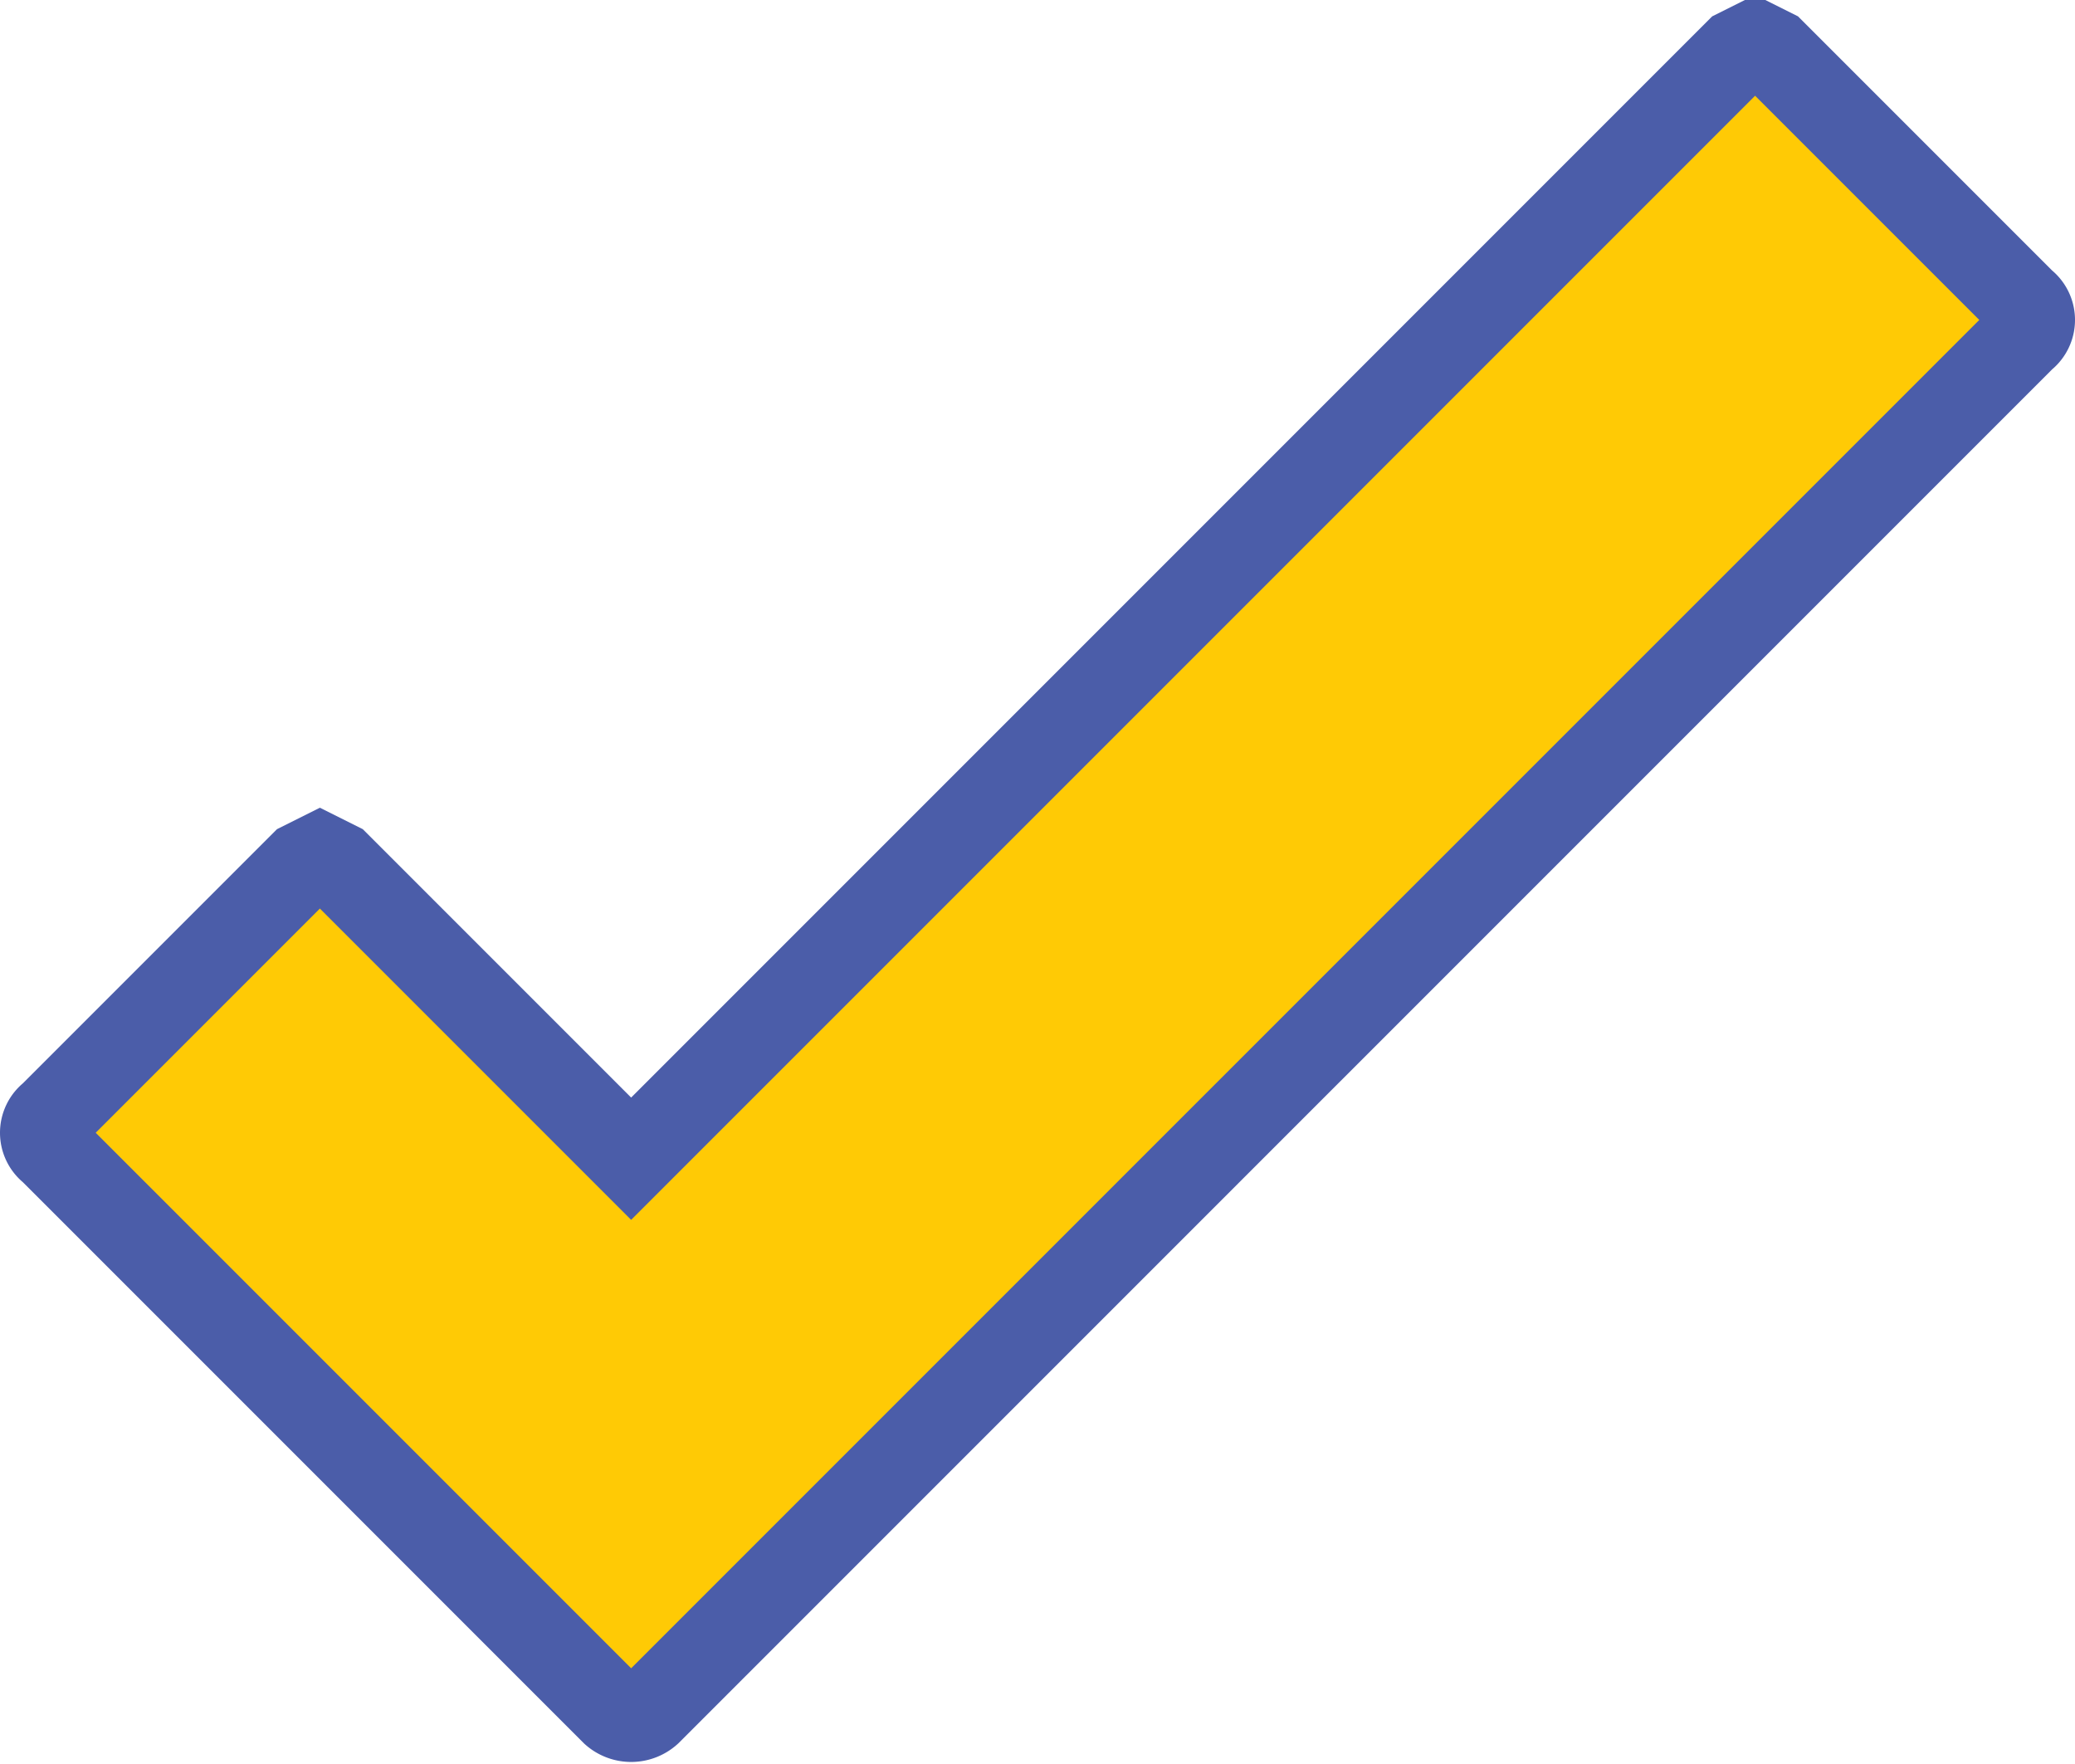 <svg xmlns="http://www.w3.org/2000/svg" viewBox="0 0 48 40.8">
  <g id="bc3383e4-e697-4509-8bef-ea7620f94d6d" data-name="Layer 2">
    <g id="b8c94f6d-6533-4361-a8ff-dc425909d209" data-name="Layer 1">
      <path d="M7.4,19.8,7,20,1.2,25.8a.5.5,0,0,0,0,.8l13,13a.6.6,0,0,0,.8,0L46.8,7.8a.5.5,0,0,0,0-.8L41,1.2,40.6,1l-.4.2L14.6,26.8,7.8,20Z" fill="#ffca05" stroke="#4b5da9" stroke-miterlimit="10" stroke-width="2"/>
    </g>
  </g>
</svg>

